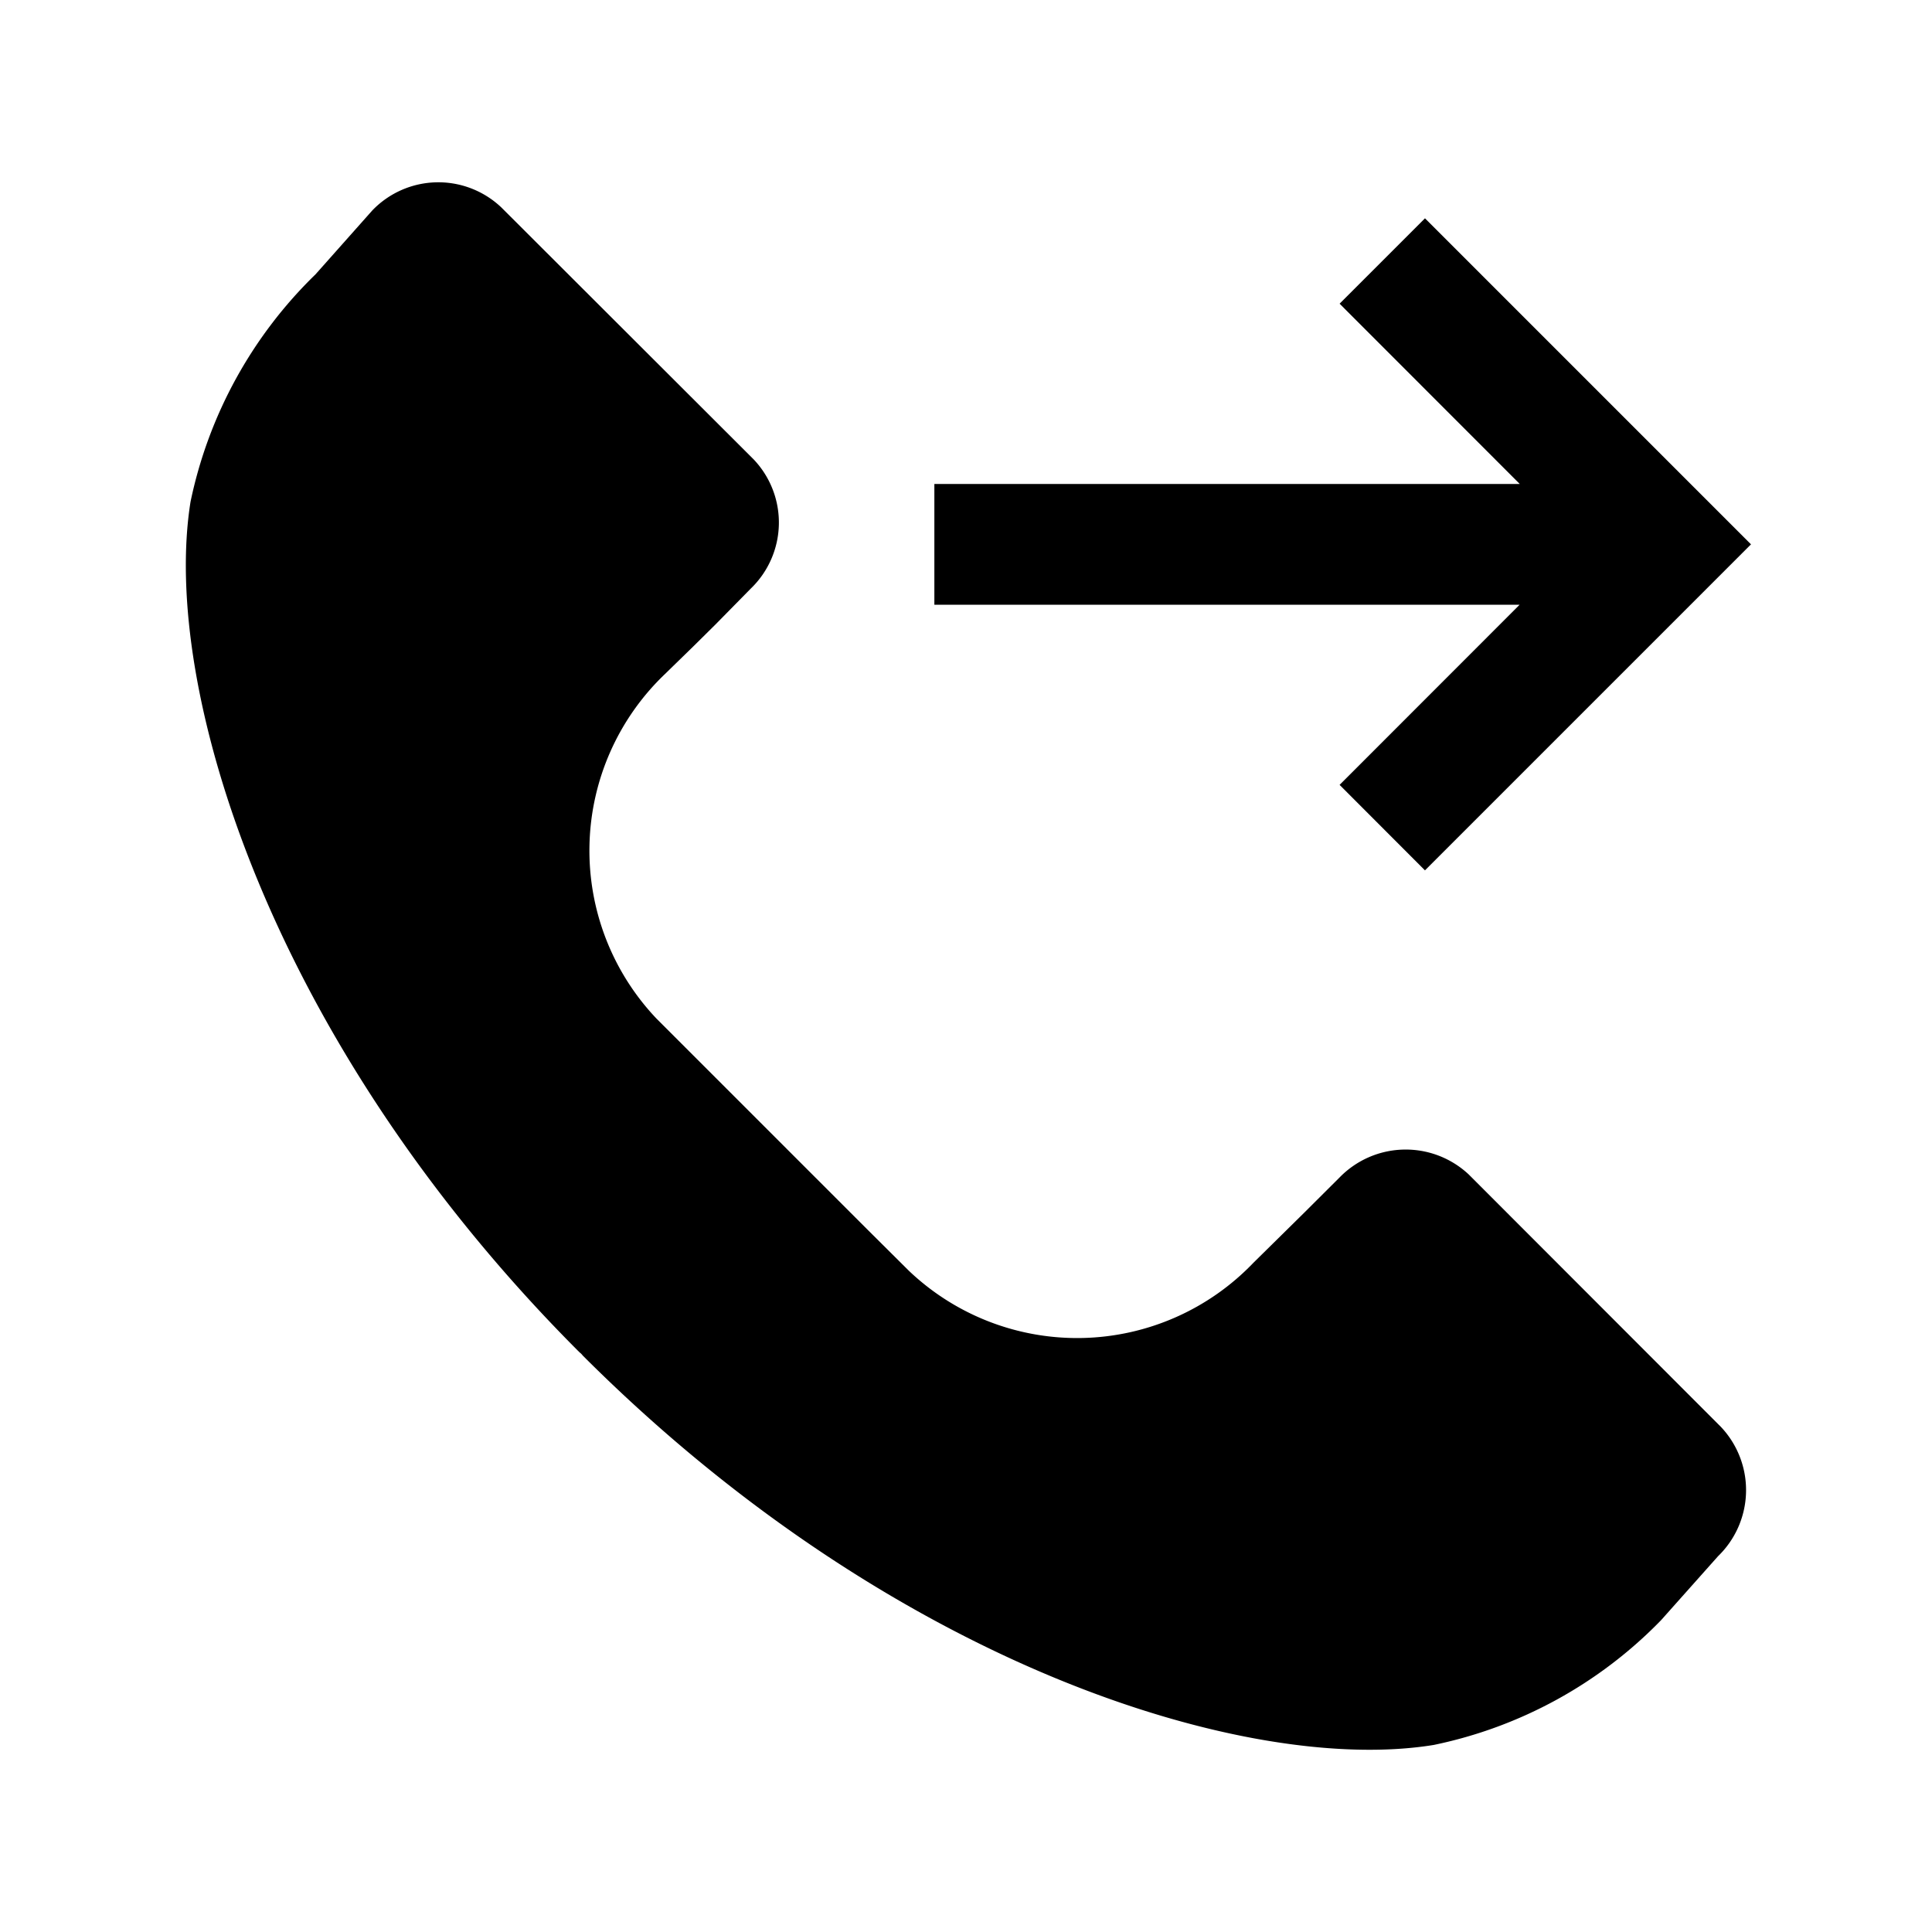 <svg xmlns="http://www.w3.org/2000/svg" viewBox="0 0 16 16"><path d="M12.163 9.726a.764.764 0 00-1.07.026l-.295.294-.417.411a2.021 2.021 0 01-2.854.067l-.349-.347-1.74-1.74a2.021 2.021 0 01.069-2.855l.235-.229.181-.179.295-.3a.759.759 0 00.023-1.07L4.152 1.718a.758.758 0 00-1.069.025l-.47.529a3.665 3.665 0 00-1.035 1.883C1.332 5.69 2.233 8.633 4.8 11.2a.12.12 0 01.026.026C7.4 13.8 10.339 14.7 11.873 14.451a3.657 3.657 0 001.883-1.033l.472-.53a.762.762 0 00.023-1.072zM11.094 6.5l.707.708 2.7-2.7-2.7-2.7-.707.707 1.492 1.493H7.738v1h4.847z"/></svg>